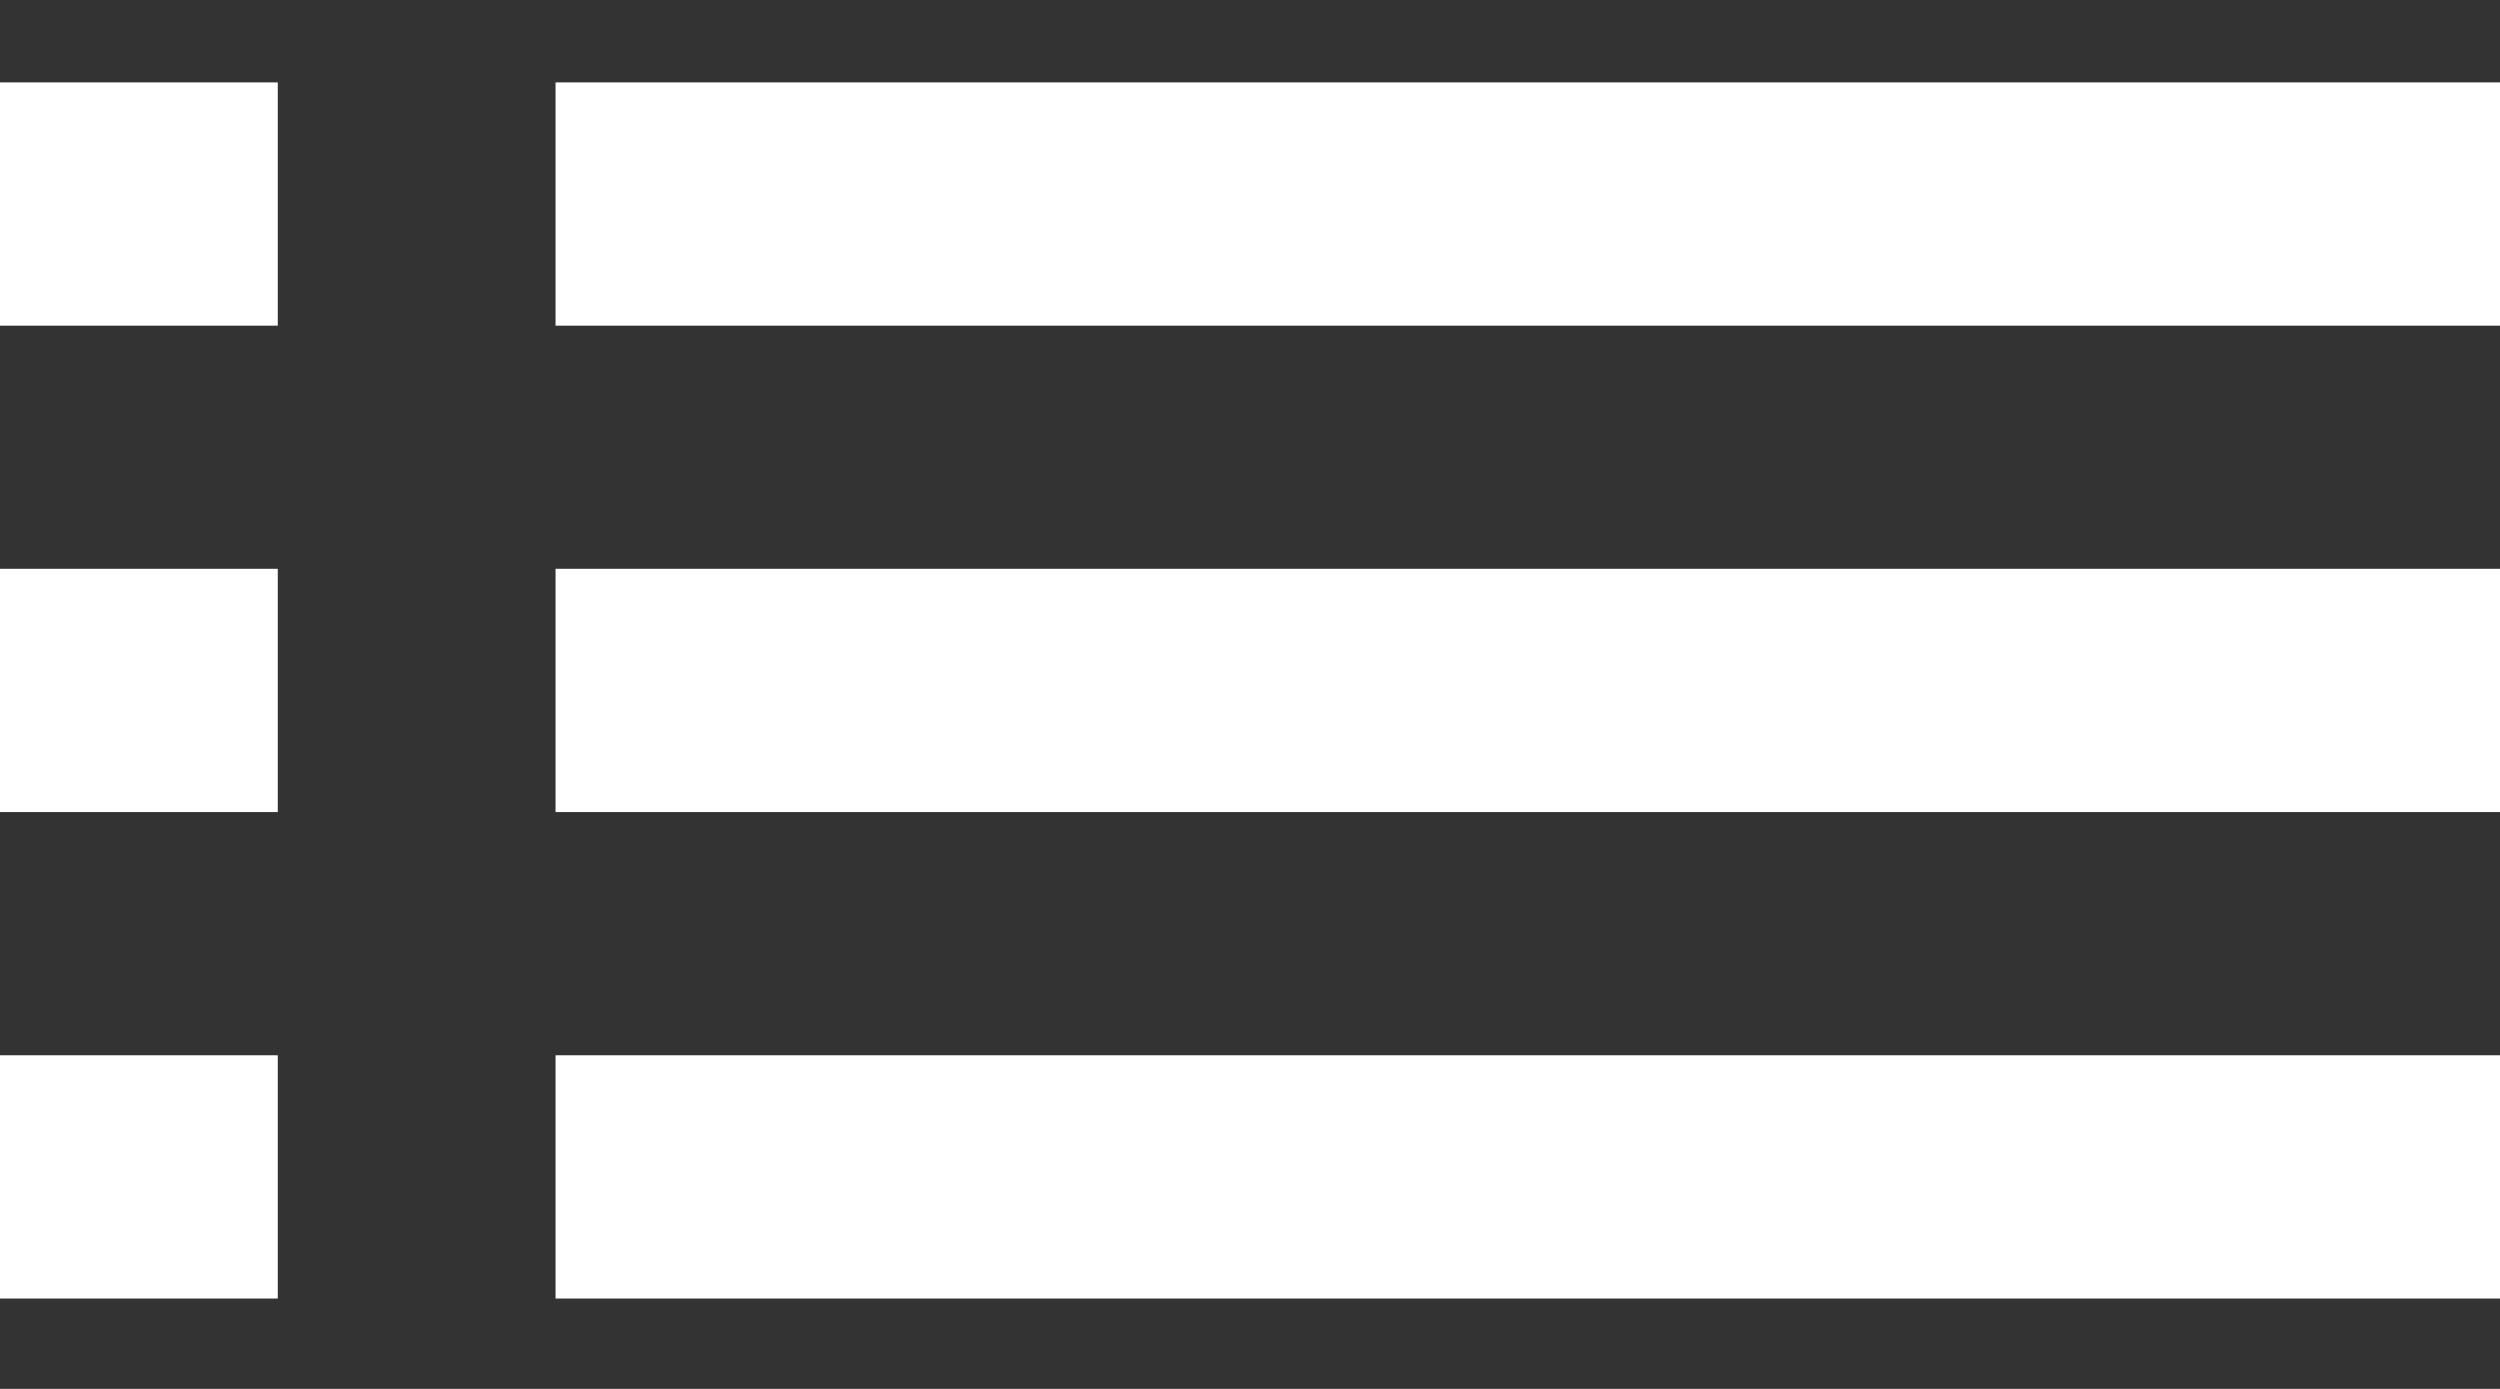 <svg width="27" height="15" fill="none" xmlns="http://www.w3.org/2000/svg"><rect width="100%" height="100%" fill="#333333" stroke="none"/><path d="M0 8.77h3V6.143H0V8.77zm0 5.254h3v-2.627H0v2.627zM0 3.517h3V.89H0v2.627zM6 8.77h21V6.143H6V8.77zm0 5.254h21v-2.627H6v2.627zM6 .89v2.627h21V.89H6z" fill="#fff"/></svg>